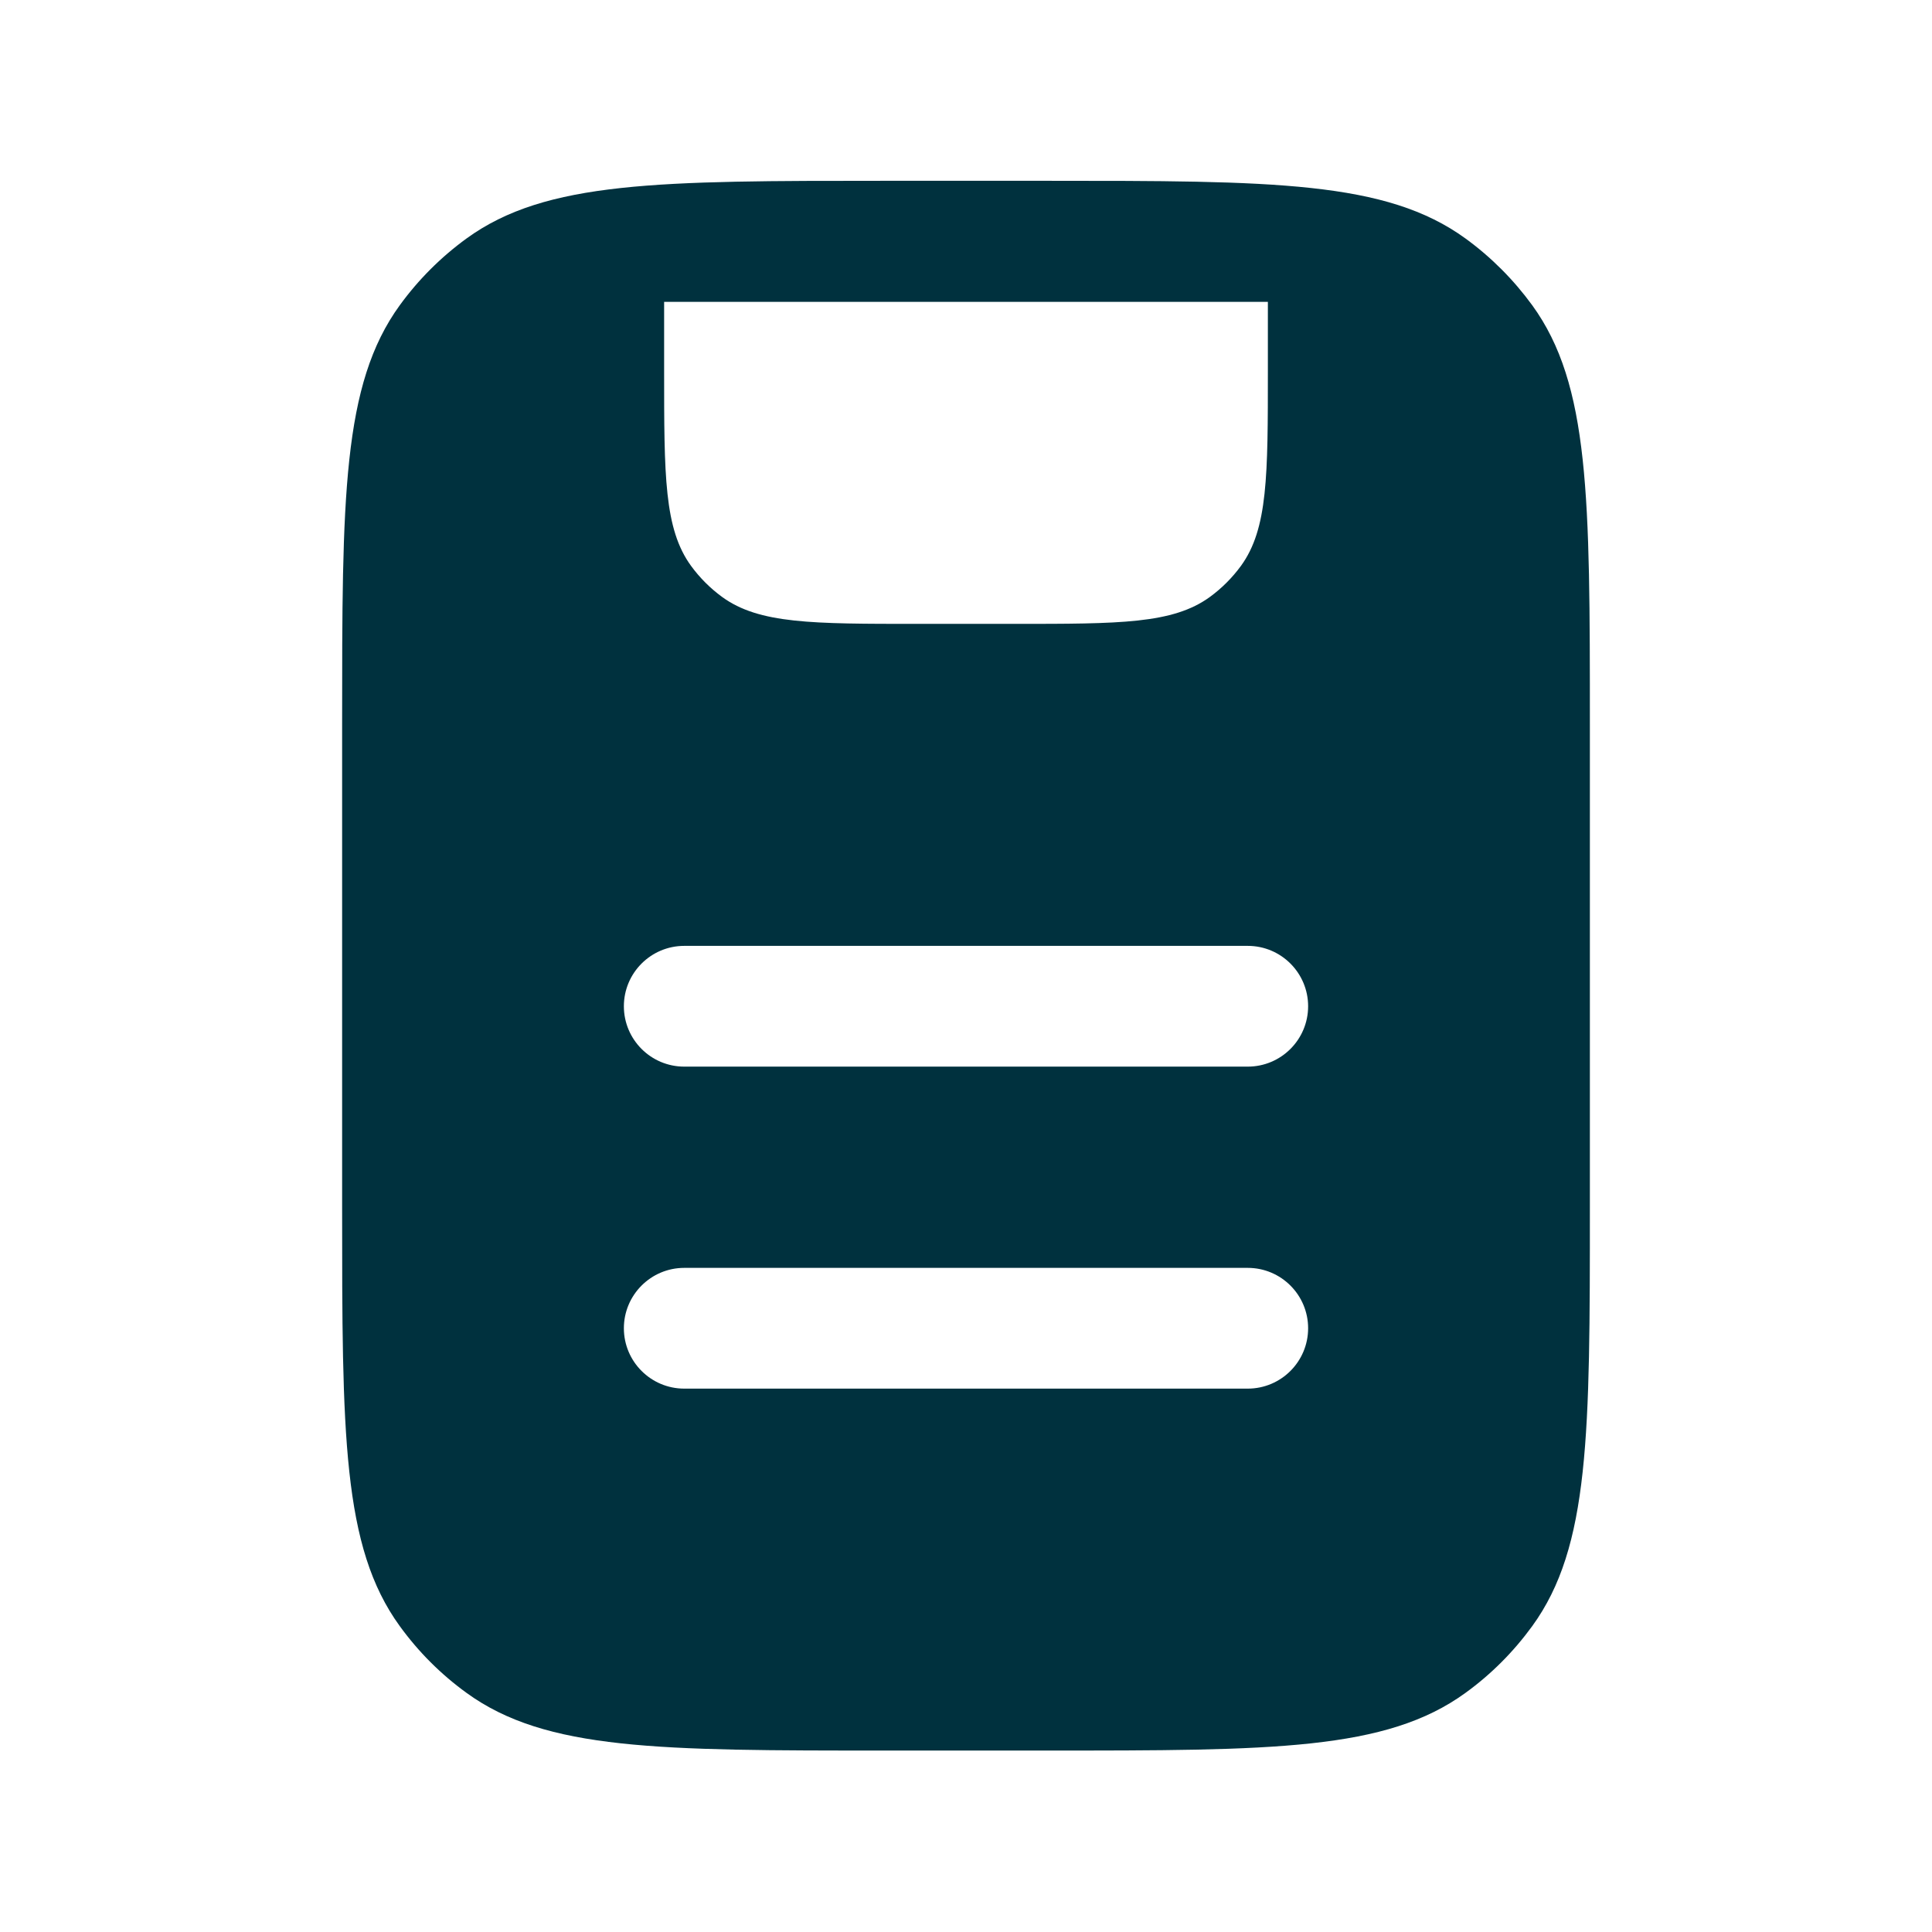 <svg width="24" height="24" viewBox="0 0 24 24" fill="none" xmlns="http://www.w3.org/2000/svg">
<path fill-rule="evenodd" clip-rule="evenodd" d="M13 2.246H11C8.188 2.246 6.782 2.246 5.796 2.962C5.477 3.194 5.197 3.474 4.966 3.792C4.25 4.778 4.25 6.184 4.25 8.996V14.996C4.25 17.808 4.25 19.215 4.966 20.2C5.197 20.519 5.477 20.799 5.796 21.03C6.782 21.746 8.188 21.746 11 21.746H13C15.812 21.746 17.218 21.746 18.204 21.03C18.523 20.799 18.802 20.519 19.034 20.2C19.75 19.215 19.75 17.808 19.75 14.996V8.996C19.75 6.184 19.75 4.778 19.034 3.792C18.802 3.474 18.523 3.194 18.204 2.962C17.218 2.246 15.812 2.246 13 2.246ZM7.75 12.5C7.75 12.086 8.086 11.75 8.5 11.75H15.5C15.914 11.75 16.25 12.086 16.25 12.5C16.25 12.914 15.914 13.25 15.5 13.25H8.5C8.086 13.25 7.75 12.914 7.75 12.5ZM7.75 16.5C7.75 16.086 8.086 15.75 8.5 15.75H15.5C15.914 15.75 16.25 16.086 16.25 16.5C16.25 16.914 15.914 17.25 15.5 17.25H8.5C8.086 17.25 7.75 16.914 7.75 16.5ZM15.75 4.6V3.75H8.25V4.6C8.25 5.912 8.25 6.569 8.584 7.029C8.692 7.177 8.823 7.308 8.971 7.416C9.431 7.75 10.088 7.75 11.4 7.75H12.6C13.912 7.75 14.569 7.75 15.029 7.416C15.177 7.308 15.308 7.177 15.416 7.029C15.75 6.569 15.75 5.912 15.75 4.6Z" fill="#00313E"/>
</svg>
